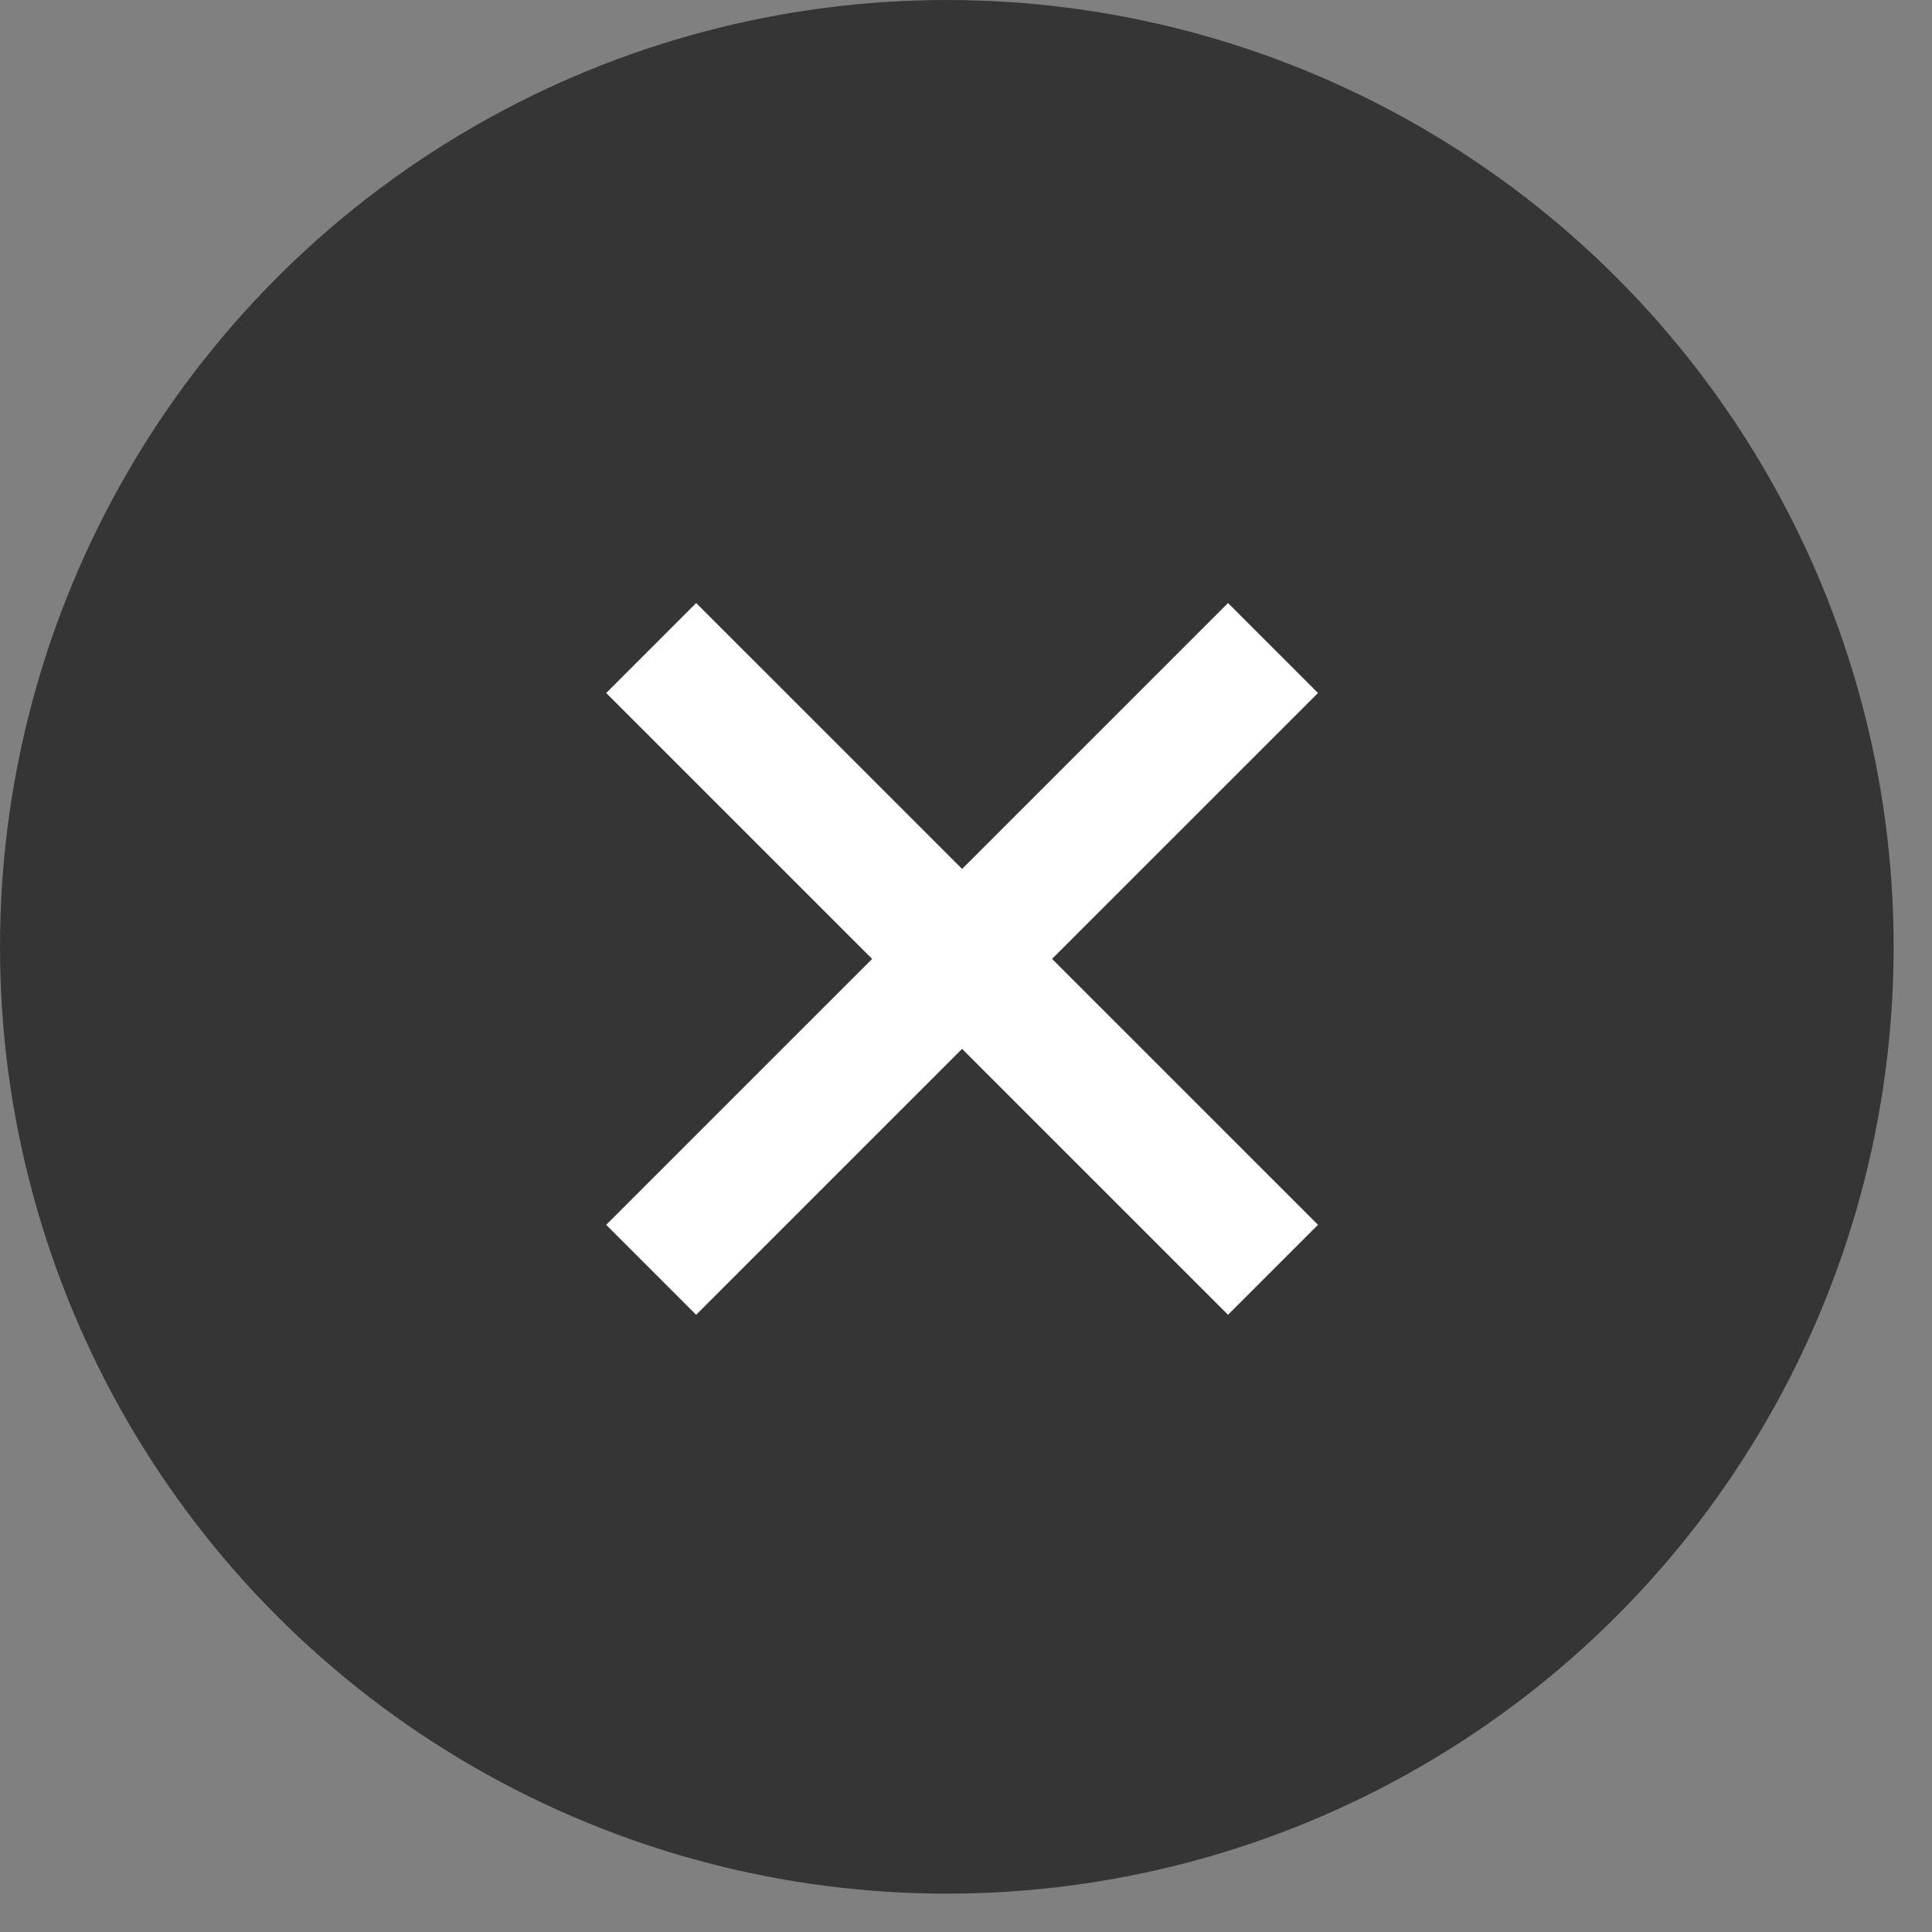 <svg xmlns="http://www.w3.org/2000/svg" xmlns:xlink="http://www.w3.org/1999/xlink" width="41" height="41" viewBox="0 0 41 41">
    <rect x="0" y="0" width="41" height="41" fill="#808080" stroke="none"/>
    <defs>
        <circle id="darkclose" cx="20.093" cy="20.093" r="20.093"/>
    </defs>
    <g fill="none" fill-rule="evenodd">
        <use fill="#353535" xlink:href="#darkclose"/>
        <path stroke="#FFF" stroke-width="2.7" d="M27.015 13.752L13.819 26.947M27.015 26.947L13.819 13.752"/>
    </g>
</svg>

